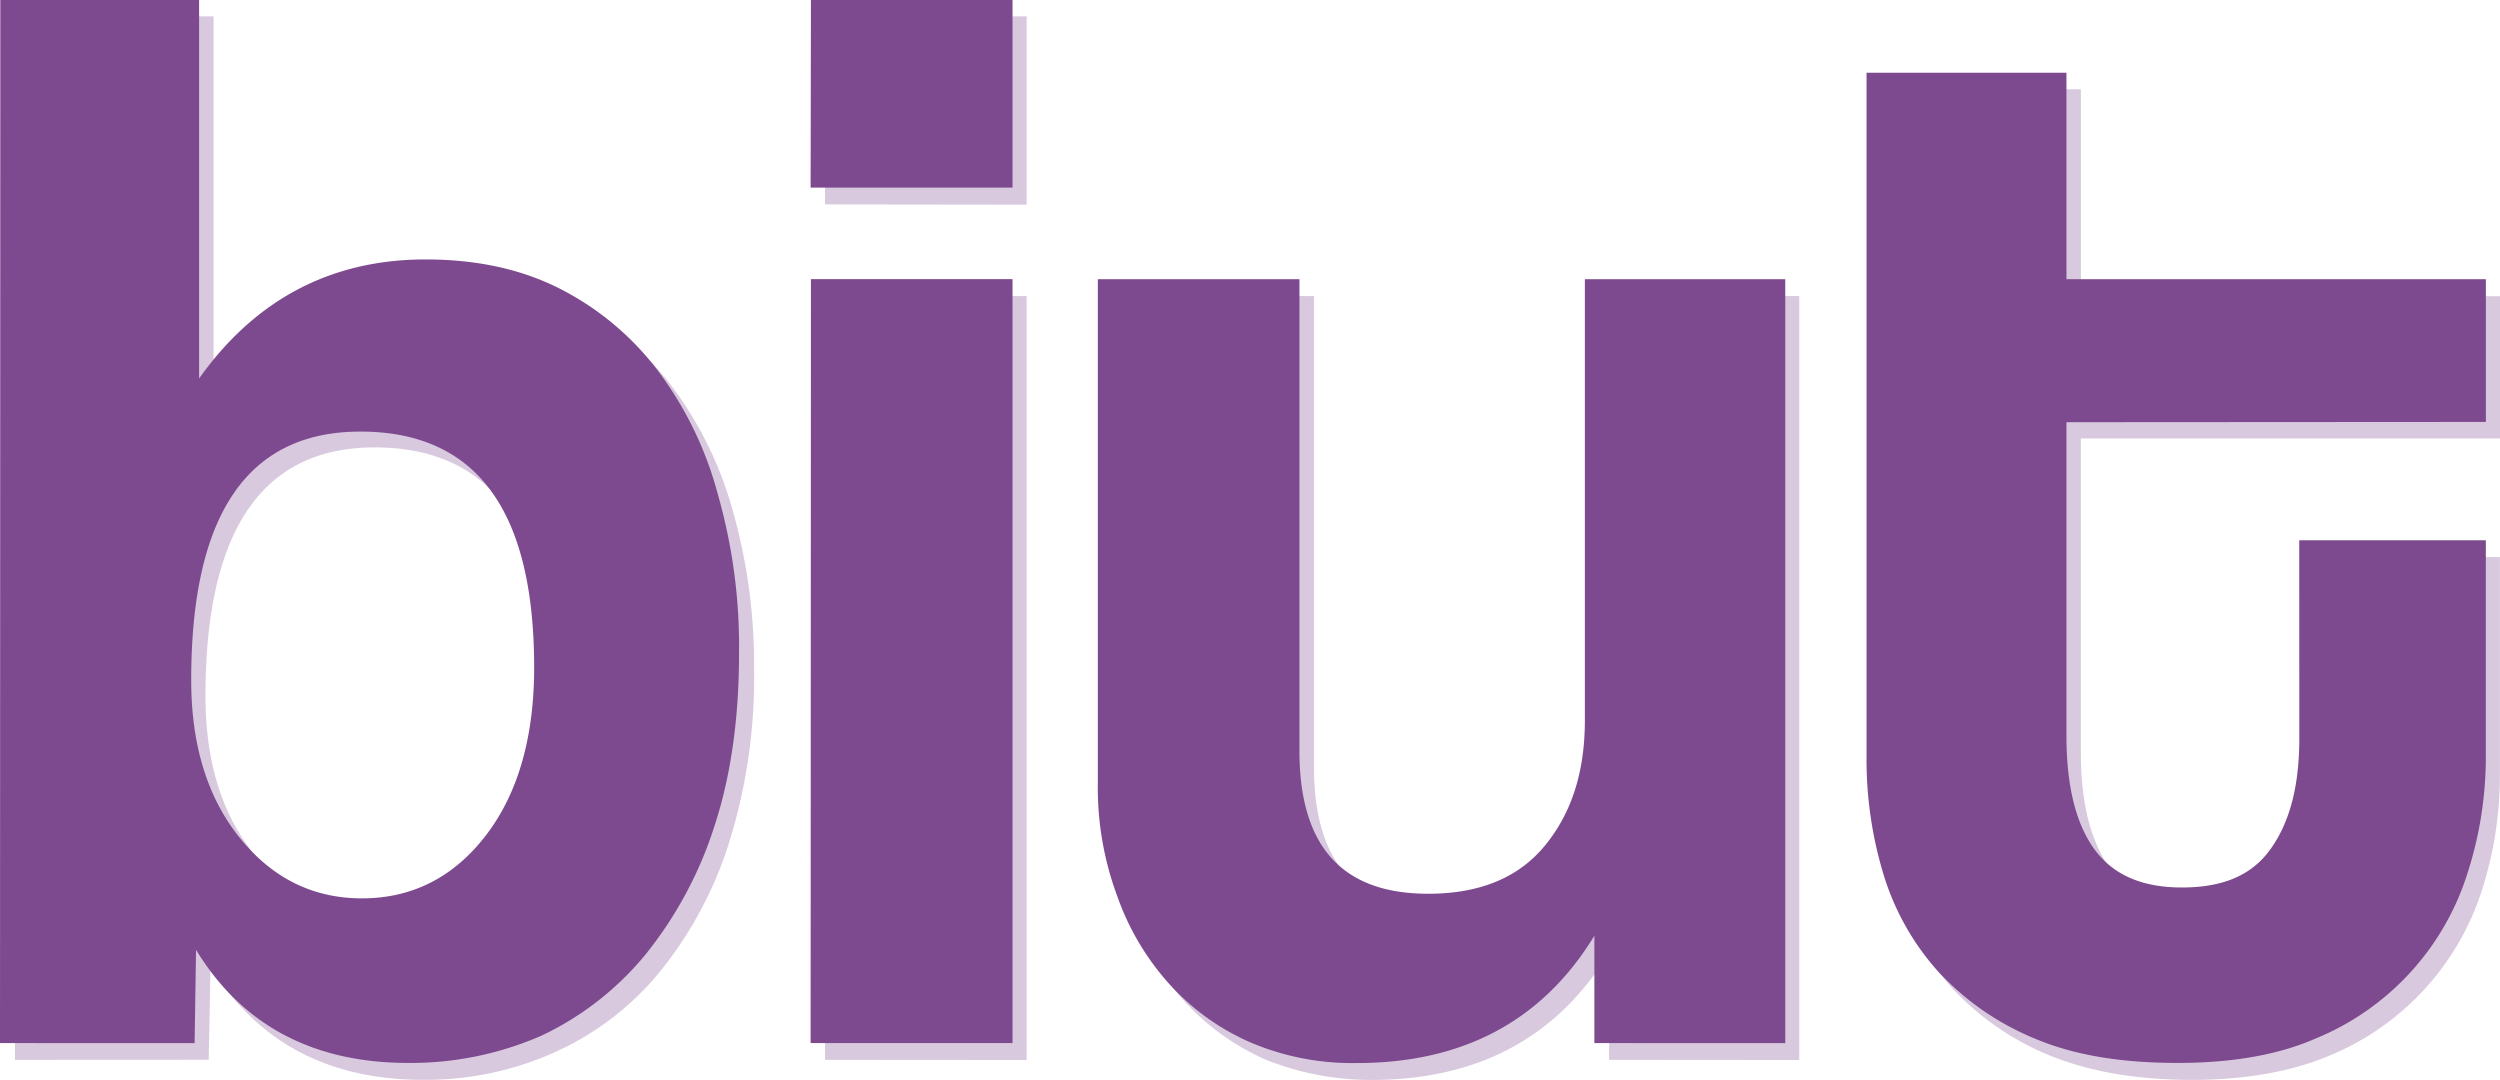 <svg xmlns="http://www.w3.org/2000/svg" viewBox="0 0 471.22 203.54">
  <title>biut</title>
  <g id="8b091c76-25f3-48bc-9b21-37eff6795801" data-name="Layer 2">
    <g id="25425313-77fe-4d99-b0f5-dc754a9f1b6c" data-name="Capa 1">
      <path d="M0,196.61.06,0H37.53V71.34c10.66-15,25-22.44,42.69-22.44,9.36,0,17.72,1.73,25,5.36a53.71,53.71,0,0,1,18.57,15.32,67.94,67.94,0,0,1,11.51,23.57,104.52,104.52,0,0,1,4,30c0,12.15-1.51,23-4.62,32.51a74.76,74.76,0,0,1-13,24.24A56.71,56.71,0,0,1,102,195.24a61.56,61.56,0,0,1-25.05,5.11c-17.9,0-31.32-7.08-40-21.32l-.27,17.59Zm68.22-27.28c9.5,0,17.37-4,23.46-12s9-18.65,9-31.52c0-29.62-10.87-44.46-32.75-44.46-21.31,0-31.89,15.65-31.89,46.84,0,12.3,3.07,22.2,9.21,29.8S59.08,169.33,68.22,169.33Z" style="fill: #7e4a8f"/>
      <path d="M152.79,35.36,152.85,0h38V35.36Zm0,161.25.06-144h38v144Z" style="fill: #7e4a8f"/>
      <path d="M300.52,196.61V176.37c-9.73,16-24.73,24-44.73,24A48.93,48.93,0,0,1,236,196.61a44.52,44.52,0,0,1-15.35-10.86A49,49,0,0,1,210.62,169a58.74,58.74,0,0,1-3.69-21.64V52.62h38l0,88.92c0,18,8.05,26.92,24.26,26.92,9.71,0,17.06-3,22.08-9.16s7.46-13.92,7.46-23.57V52.62h37.77l0,144Z" style="fill: #7e4a8f"/>
      <path d="M433.38,101.83h35.17v40.93a71.35,71.35,0,0,1-3.44,21.77,49.78,49.78,0,0,1-28.62,31.21c-7.22,3.17-16,4.61-26.07,4.61-10.55,0-19.48-1.44-26.93-4.61a51.39,51.39,0,0,1-18.22-12.67A48.51,48.51,0,0,1,355,164.75a74.45,74.45,0,0,1-3.18-22.32V13.71h37.68V52.62h79.06V79.53l-79.06.05v59.05c0,9.19,1.65,16.31,5.12,21.23s8.93,7.42,16.65,7.42S424.44,165,428,160s5.39-11.74,5.39-20.83Z" style="fill: #7e4a8f"/>
      <path d="M2.82,199.77V3.08H40.26V74.49C51,59.42,65.18,51.91,83,51.91a55.3,55.3,0,0,1,25,5.51,52.51,52.51,0,0,1,18.57,15.31,70.36,70.36,0,0,1,11.57,23.6,106.82,106.82,0,0,1,4,29.94,104.48,104.48,0,0,1-4.69,32.47A74.22,74.22,0,0,1,124.51,183a54.39,54.39,0,0,1-19.74,15.24,59.11,59.11,0,0,1-25.09,5.29c-17.84,0-31.23-7.13-40-21.37l-.34,17.59ZM71,172.5c9.47,0,17.31-4,23.35-12.06,6-8.19,9.07-18.63,9.07-31.55q0-44.51-32.79-44.56c-21.29,0-31.9,15.75-31.9,46.87q0,18.53,9.25,29.91C54.13,168.74,61.83,172.5,71,172.5Z" style="fill: #7e4a8f;opacity: 0.3"/>
      <path d="M155.51,38.53V3.08h38v35.5Zm0,161.24V55.8h38v144Z" style="fill: #7e4a8f;opacity: 0.3"/>
      <path d="M303.3,199.77V179.55q-14.7,24-44.76,24a53.1,53.1,0,0,1-19.84-3.77,45.1,45.1,0,0,1-15.27-10.86,49.32,49.32,0,0,1-10.1-16.71,61.12,61.12,0,0,1-3.65-21.6V55.8h38v88.9c0,18,8.13,26.92,24.28,26.92,9.76,0,17.09-3.08,22-9.16s7.5-14,7.5-23.59V55.8h37.68l0,144Z" style="fill: #7e4a8f;opacity: 0.3"/>
      <path d="M436.14,105H471.2V145.9a70.71,70.71,0,0,1-3.36,21.8,50.23,50.23,0,0,1-28.62,31.21c-7.19,3.06-15.95,4.63-26.05,4.63-10.56,0-19.42-1.58-26.91-4.63A51.93,51.93,0,0,1,368,186.3a49.74,49.74,0,0,1-10.31-18.39,78.29,78.29,0,0,1-3.14-22.27V16.83h37.67v39h79V82.65h-79v59.16c0,9.25,1.67,16.14,5.07,21.25s9,7.36,16.72,7.36c7.53,0,13.11-2.39,16.7-7.26s5.42-11.8,5.42-20.78Z" style="fill: #7e4a8f;opacity: 0.3"/>
    </g>
  </g>
</svg>
